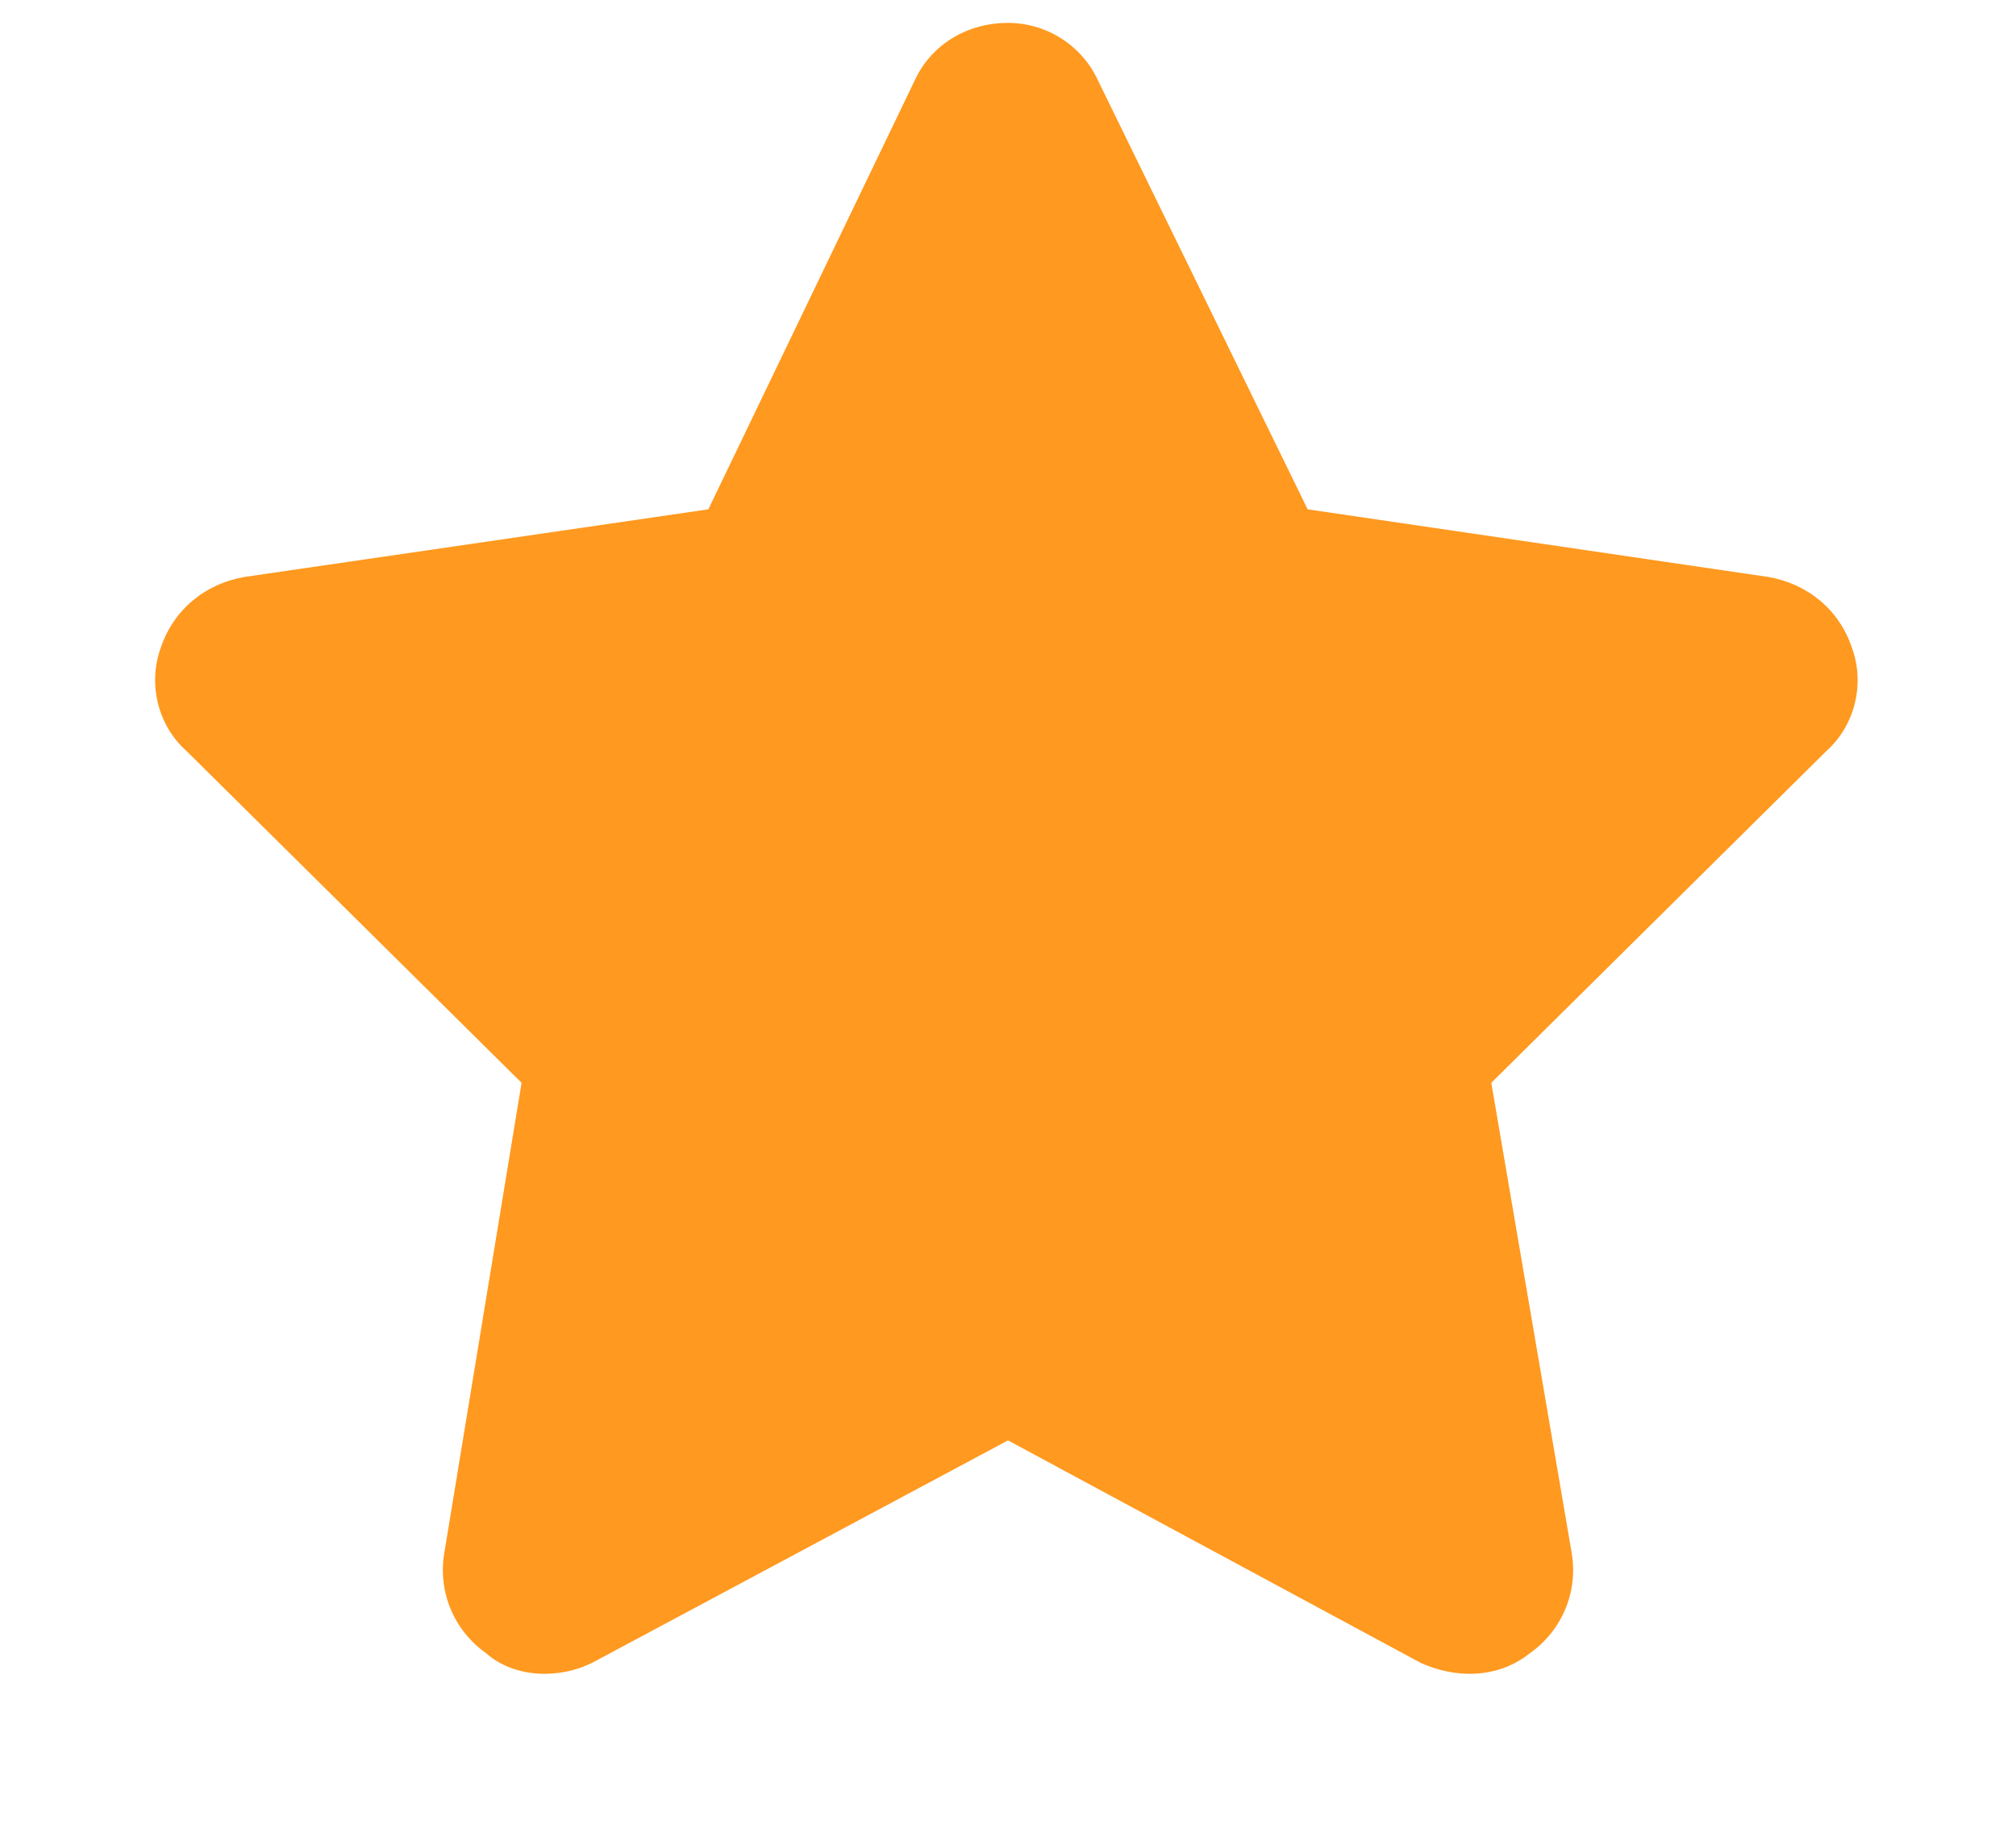 <svg width="11" height="10" viewBox="0 0 11 10" fill="none" xmlns="http://www.w3.org/2000/svg">
<path d="M7.135 2.779L9.648 3.148C9.859 3.184 10.035 3.324 10.105 3.535C10.176 3.729 10.123 3.957 9.965 4.098L8.137 5.908L8.576 8.475C8.611 8.686 8.523 8.896 8.348 9.02C8.172 9.16 7.943 9.16 7.75 9.072L5.5 7.859L3.232 9.072C3.057 9.16 2.811 9.16 2.652 9.02C2.477 8.896 2.389 8.686 2.424 8.475L2.846 5.908L1.018 4.098C0.859 3.957 0.807 3.729 0.877 3.535C0.947 3.324 1.123 3.184 1.334 3.148L3.865 2.779L4.99 0.441C5.078 0.248 5.271 0.125 5.5 0.125C5.711 0.125 5.904 0.248 5.992 0.441L7.135 2.779Z" fill="#FF991F"/>
</svg>
